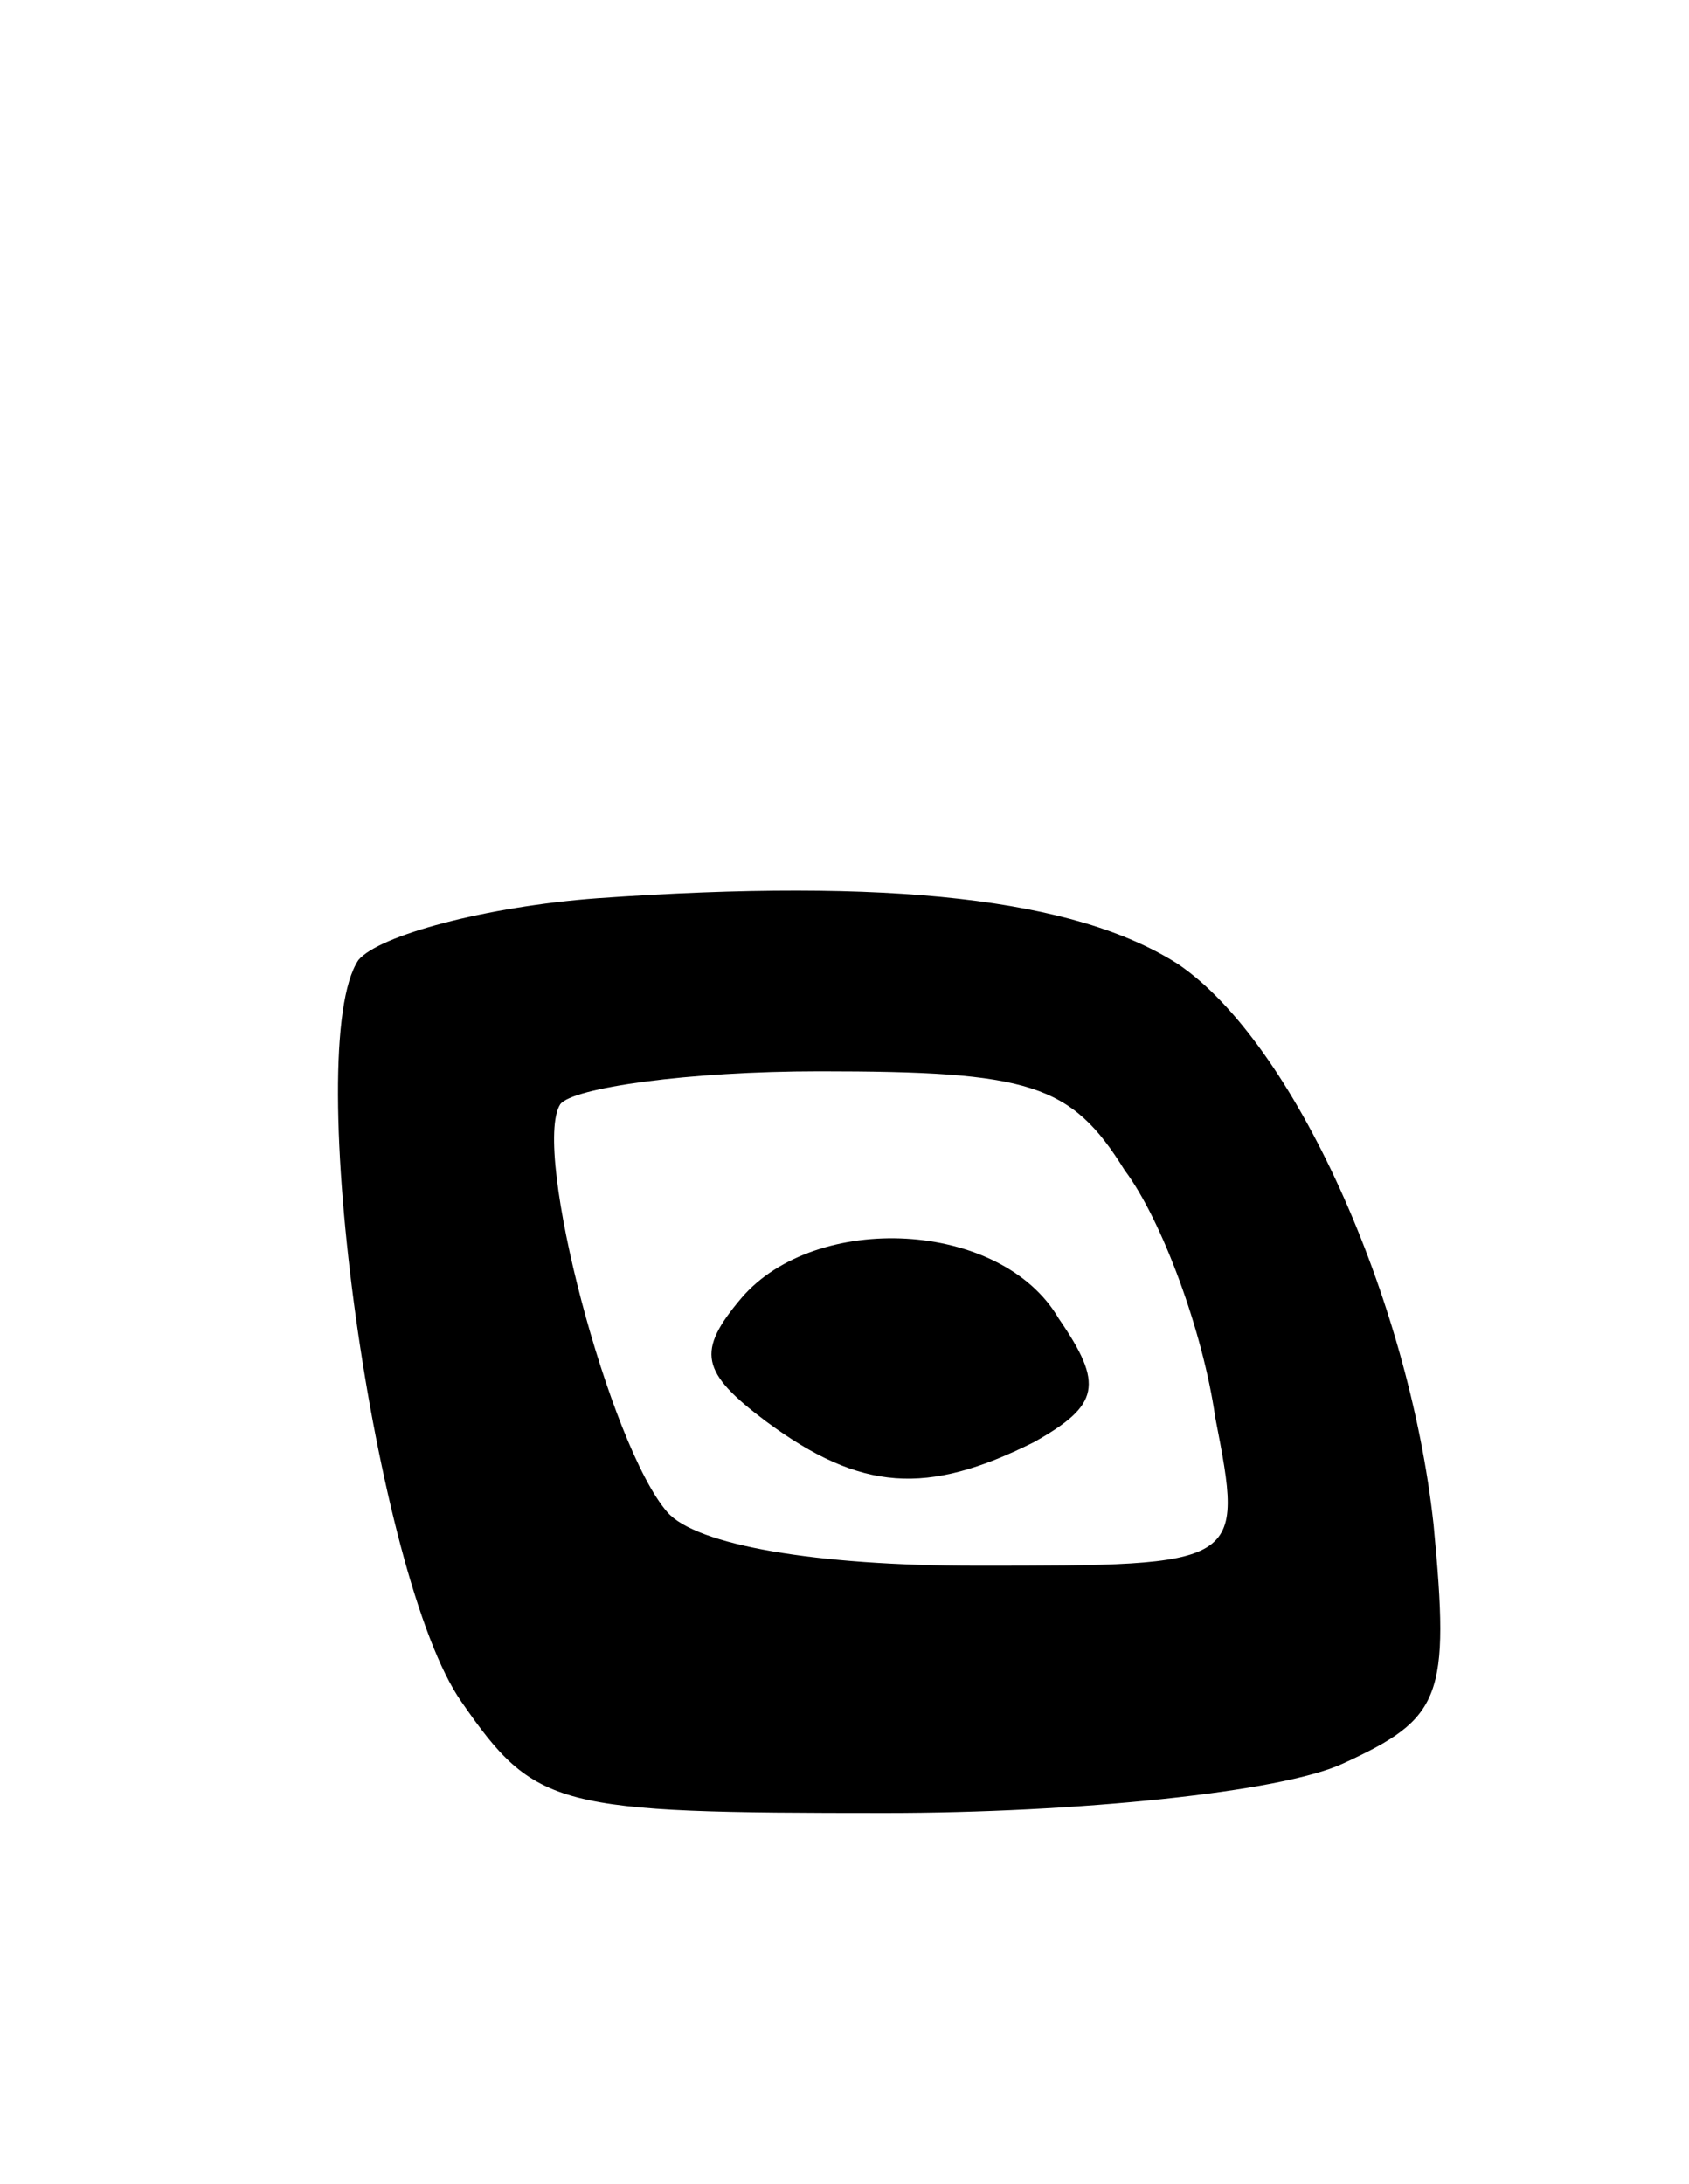 <svg version="1.0" xmlns="http://www.w3.org/2000/svg"
 width="41pt" height="53pt" viewBox="0 0 41 53"
 preserveAspectRatio="xMidYMid meet">
<g transform="translate(0,53) scale(0.1,-0.1)"
fill="#000000" stroke="none">
<path d="M145 312 c-27 -2 -53 -9 -58 -15 -14 -21 4 -150 25 -180 18 -26 23
-27 103 -27 46 0 96 5 111 12 24 11 26 16 22 58 -6 55 -34 117 -62 136 -25 16
-70 21 -141 16z m128 -66 c9 -12 19 -39 22 -60 7 -36 7 -36 -58 -36 -39 0 -68
5 -75 13 -14 16 -33 88 -26 99 3 4 31 8 63 8 51 0 61 -3 74 -24z"/>
<path d="M180 215 c-11 -13 -10 -18 6 -30 23 -17 39 -18 65 -5 16 9 17 14 6
30 -14 24 -59 26 -77 5z"/>
</g>
</svg>
